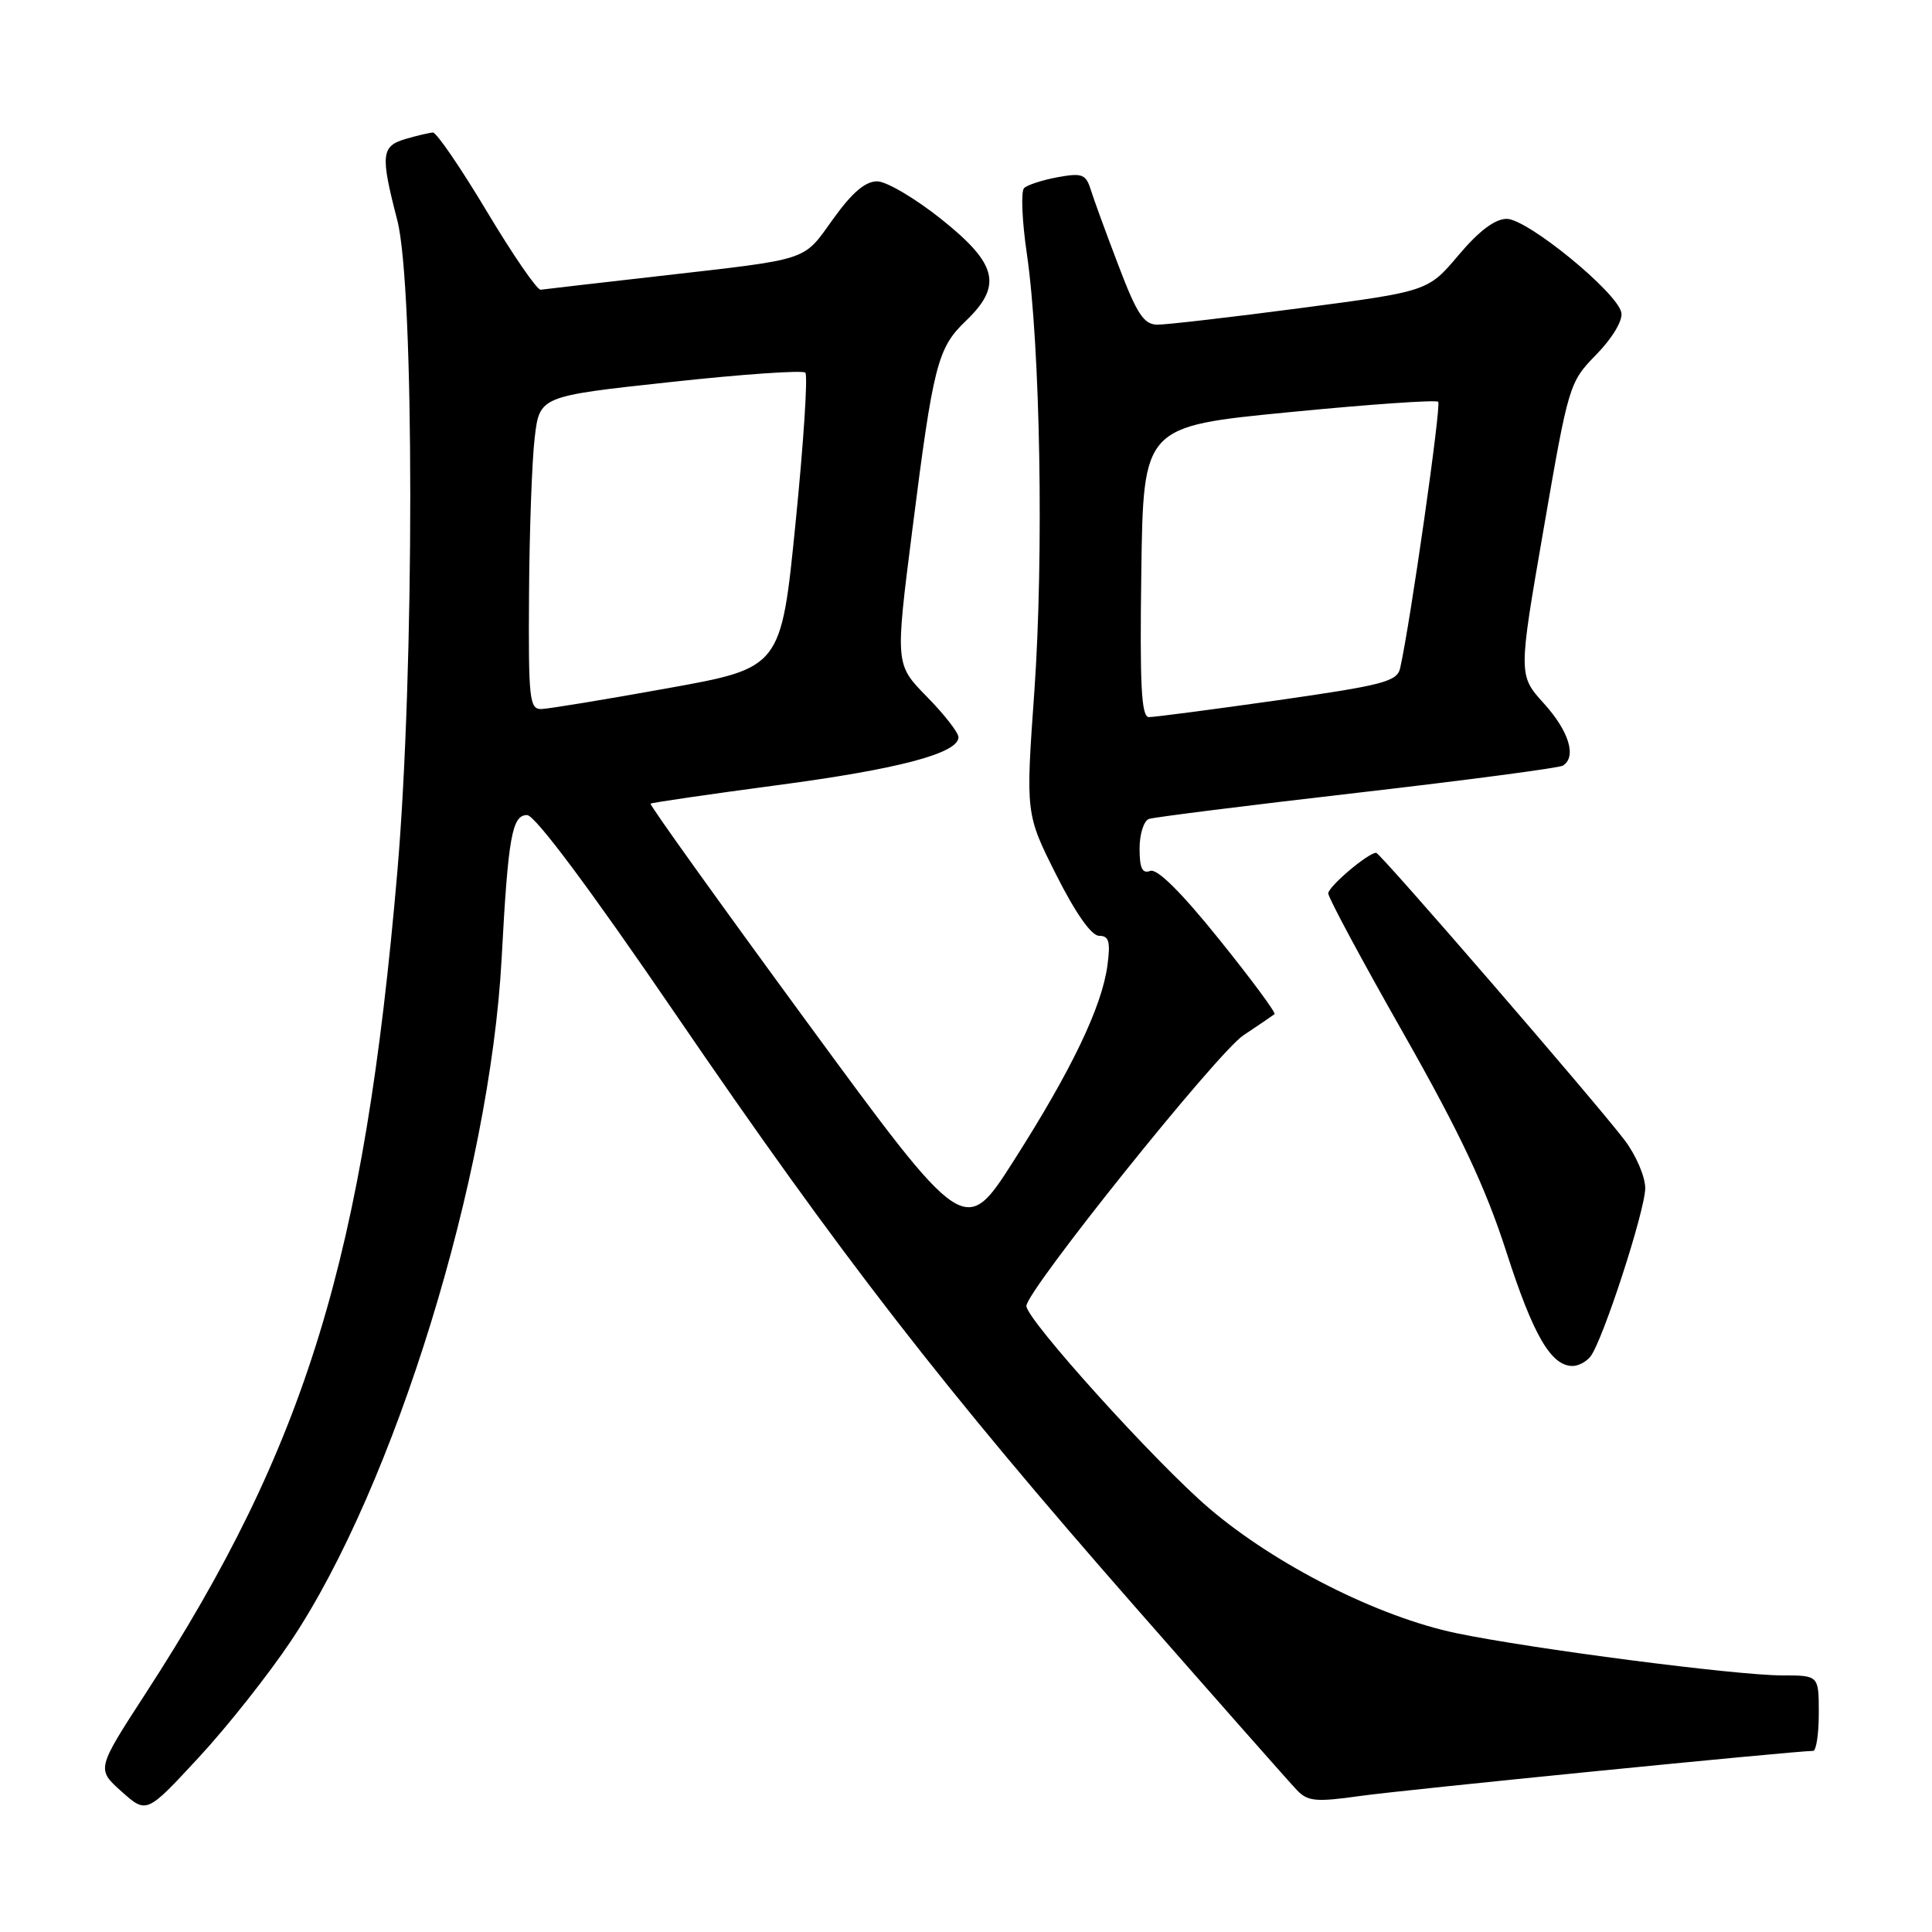 <?xml version="1.0" encoding="UTF-8" standalone="no"?>
<!DOCTYPE svg PUBLIC "-//W3C//DTD SVG 1.1//EN" "http://www.w3.org/Graphics/SVG/1.1/DTD/svg11.dtd" >
<svg xmlns="http://www.w3.org/2000/svg" xmlns:xlink="http://www.w3.org/1999/xlink" version="1.1" viewBox="0 0 256 256">
 <g >
 <path fill="currentColor"
d=" M 38.57 217.41 C 52.28 196.88 64.92 155.89 66.47 127.00 C 67.33 110.87 67.84 108.00 69.84 108.00 C 70.89 108.01 78.11 117.68 89.43 134.25 C 111.45 166.48 124.95 183.89 150.48 213.00 C 161.34 225.38 170.95 236.27 171.86 237.21 C 173.28 238.70 174.38 238.80 180.20 237.98 C 185.72 237.19 237.75 232.02 240.25 232.00 C 240.66 232.00 241.00 229.75 241.00 227.00 C 241.00 222.00 241.00 222.00 236.15 222.00 C 230.10 222.00 203.02 218.49 193.00 216.41 C 182.64 214.25 169.03 207.38 160.21 199.85 C 153.14 193.82 136.00 174.84 136.00 173.05 C 136.00 171.04 161.29 139.49 164.75 137.19 C 166.81 135.82 168.67 134.55 168.88 134.38 C 169.10 134.21 165.79 129.74 161.54 124.46 C 156.53 118.23 153.32 115.05 152.41 115.40 C 151.36 115.80 151.00 115.04 151.00 112.44 C 151.00 110.51 151.56 108.75 152.25 108.51 C 152.94 108.28 165.35 106.72 179.84 105.05 C 194.32 103.38 206.58 101.76 207.09 101.45 C 208.94 100.30 207.91 96.90 204.59 93.23 C 201.18 89.46 201.18 89.46 204.54 70.08 C 207.85 50.92 207.93 50.65 211.54 46.96 C 213.66 44.78 215.04 42.47 214.84 41.43 C 214.33 38.76 202.39 29.00 199.65 29.00 C 198.09 29.00 195.97 30.60 193.27 33.80 C 189.22 38.60 189.22 38.60 172.36 40.82 C 163.09 42.04 154.53 43.03 153.34 43.02 C 151.57 43.00 150.64 41.60 148.23 35.25 C 146.60 30.99 144.94 26.45 144.54 25.16 C 143.89 23.08 143.39 22.89 140.15 23.48 C 138.14 23.85 136.14 24.50 135.70 24.92 C 135.26 25.35 135.42 29.25 136.06 33.60 C 137.85 45.88 138.32 73.60 137.06 91.56 C 135.90 107.85 135.90 107.85 139.96 115.93 C 142.53 121.03 144.62 124.00 145.64 124.00 C 146.95 124.00 147.16 124.76 146.74 127.93 C 146.00 133.41 142.01 141.75 134.37 153.73 C 127.85 163.97 127.85 163.97 106.88 135.36 C 95.35 119.63 86.04 106.64 86.20 106.49 C 86.37 106.35 93.86 105.26 102.85 104.06 C 119.04 101.92 127.00 99.82 127.00 97.68 C 127.00 97.07 125.11 94.65 122.81 92.31 C 118.62 88.04 118.62 88.04 120.88 70.27 C 123.67 48.27 124.23 46.11 127.98 42.52 C 132.86 37.85 132.17 34.98 124.75 29.06 C 121.31 26.31 117.49 24.05 116.25 24.03 C 114.67 24.01 112.92 25.50 110.40 29.01 C 106.33 34.67 107.56 34.26 87.50 36.56 C 79.25 37.50 72.11 38.32 71.64 38.39 C 71.17 38.45 67.96 33.78 64.50 28.00 C 61.04 22.22 57.83 17.53 57.36 17.56 C 56.89 17.59 55.26 17.97 53.75 18.41 C 50.51 19.36 50.39 20.50 52.64 29.17 C 54.93 38.01 54.94 88.86 52.65 115.50 C 48.26 166.56 40.60 191.56 19.27 224.43 C 12.79 234.42 12.79 234.42 16.10 237.38 C 19.42 240.34 19.42 240.34 26.29 232.92 C 30.08 228.84 35.60 221.86 38.57 217.41 Z  M 210.74 179.75 C 212.37 177.68 218.00 160.38 218.00 157.43 C 218.00 155.92 216.78 153.07 215.28 151.09 C 211.59 146.21 182.88 113.00 182.35 113.00 C 181.28 113.00 176.00 117.48 176.00 118.38 C 176.00 118.94 180.48 127.29 185.97 136.94 C 193.49 150.20 196.83 157.29 199.60 165.88 C 203.15 176.92 205.52 181.00 208.38 181.00 C 209.14 181.00 210.20 180.44 210.74 179.75 Z  M 151.23 75.75 C 151.50 56.50 151.50 56.50 170.79 54.62 C 181.39 53.58 190.30 52.96 190.57 53.24 C 191.00 53.67 186.88 82.53 185.53 88.52 C 185.13 90.31 183.34 90.78 169.29 92.79 C 160.61 94.02 152.93 95.03 152.23 95.02 C 151.23 95.00 151.02 90.79 151.23 75.75 Z  M 70.10 78.75 C 70.15 70.36 70.49 61.02 70.85 58.00 C 71.50 52.50 71.50 52.50 88.79 50.63 C 98.30 49.59 106.37 49.03 106.71 49.38 C 107.06 49.73 106.48 58.67 105.42 69.25 C 103.50 88.49 103.50 88.49 88.50 91.19 C 80.25 92.68 72.71 93.92 71.75 93.95 C 70.15 94.00 70.01 92.66 70.10 78.75 Z "/>
</g>
</svg>